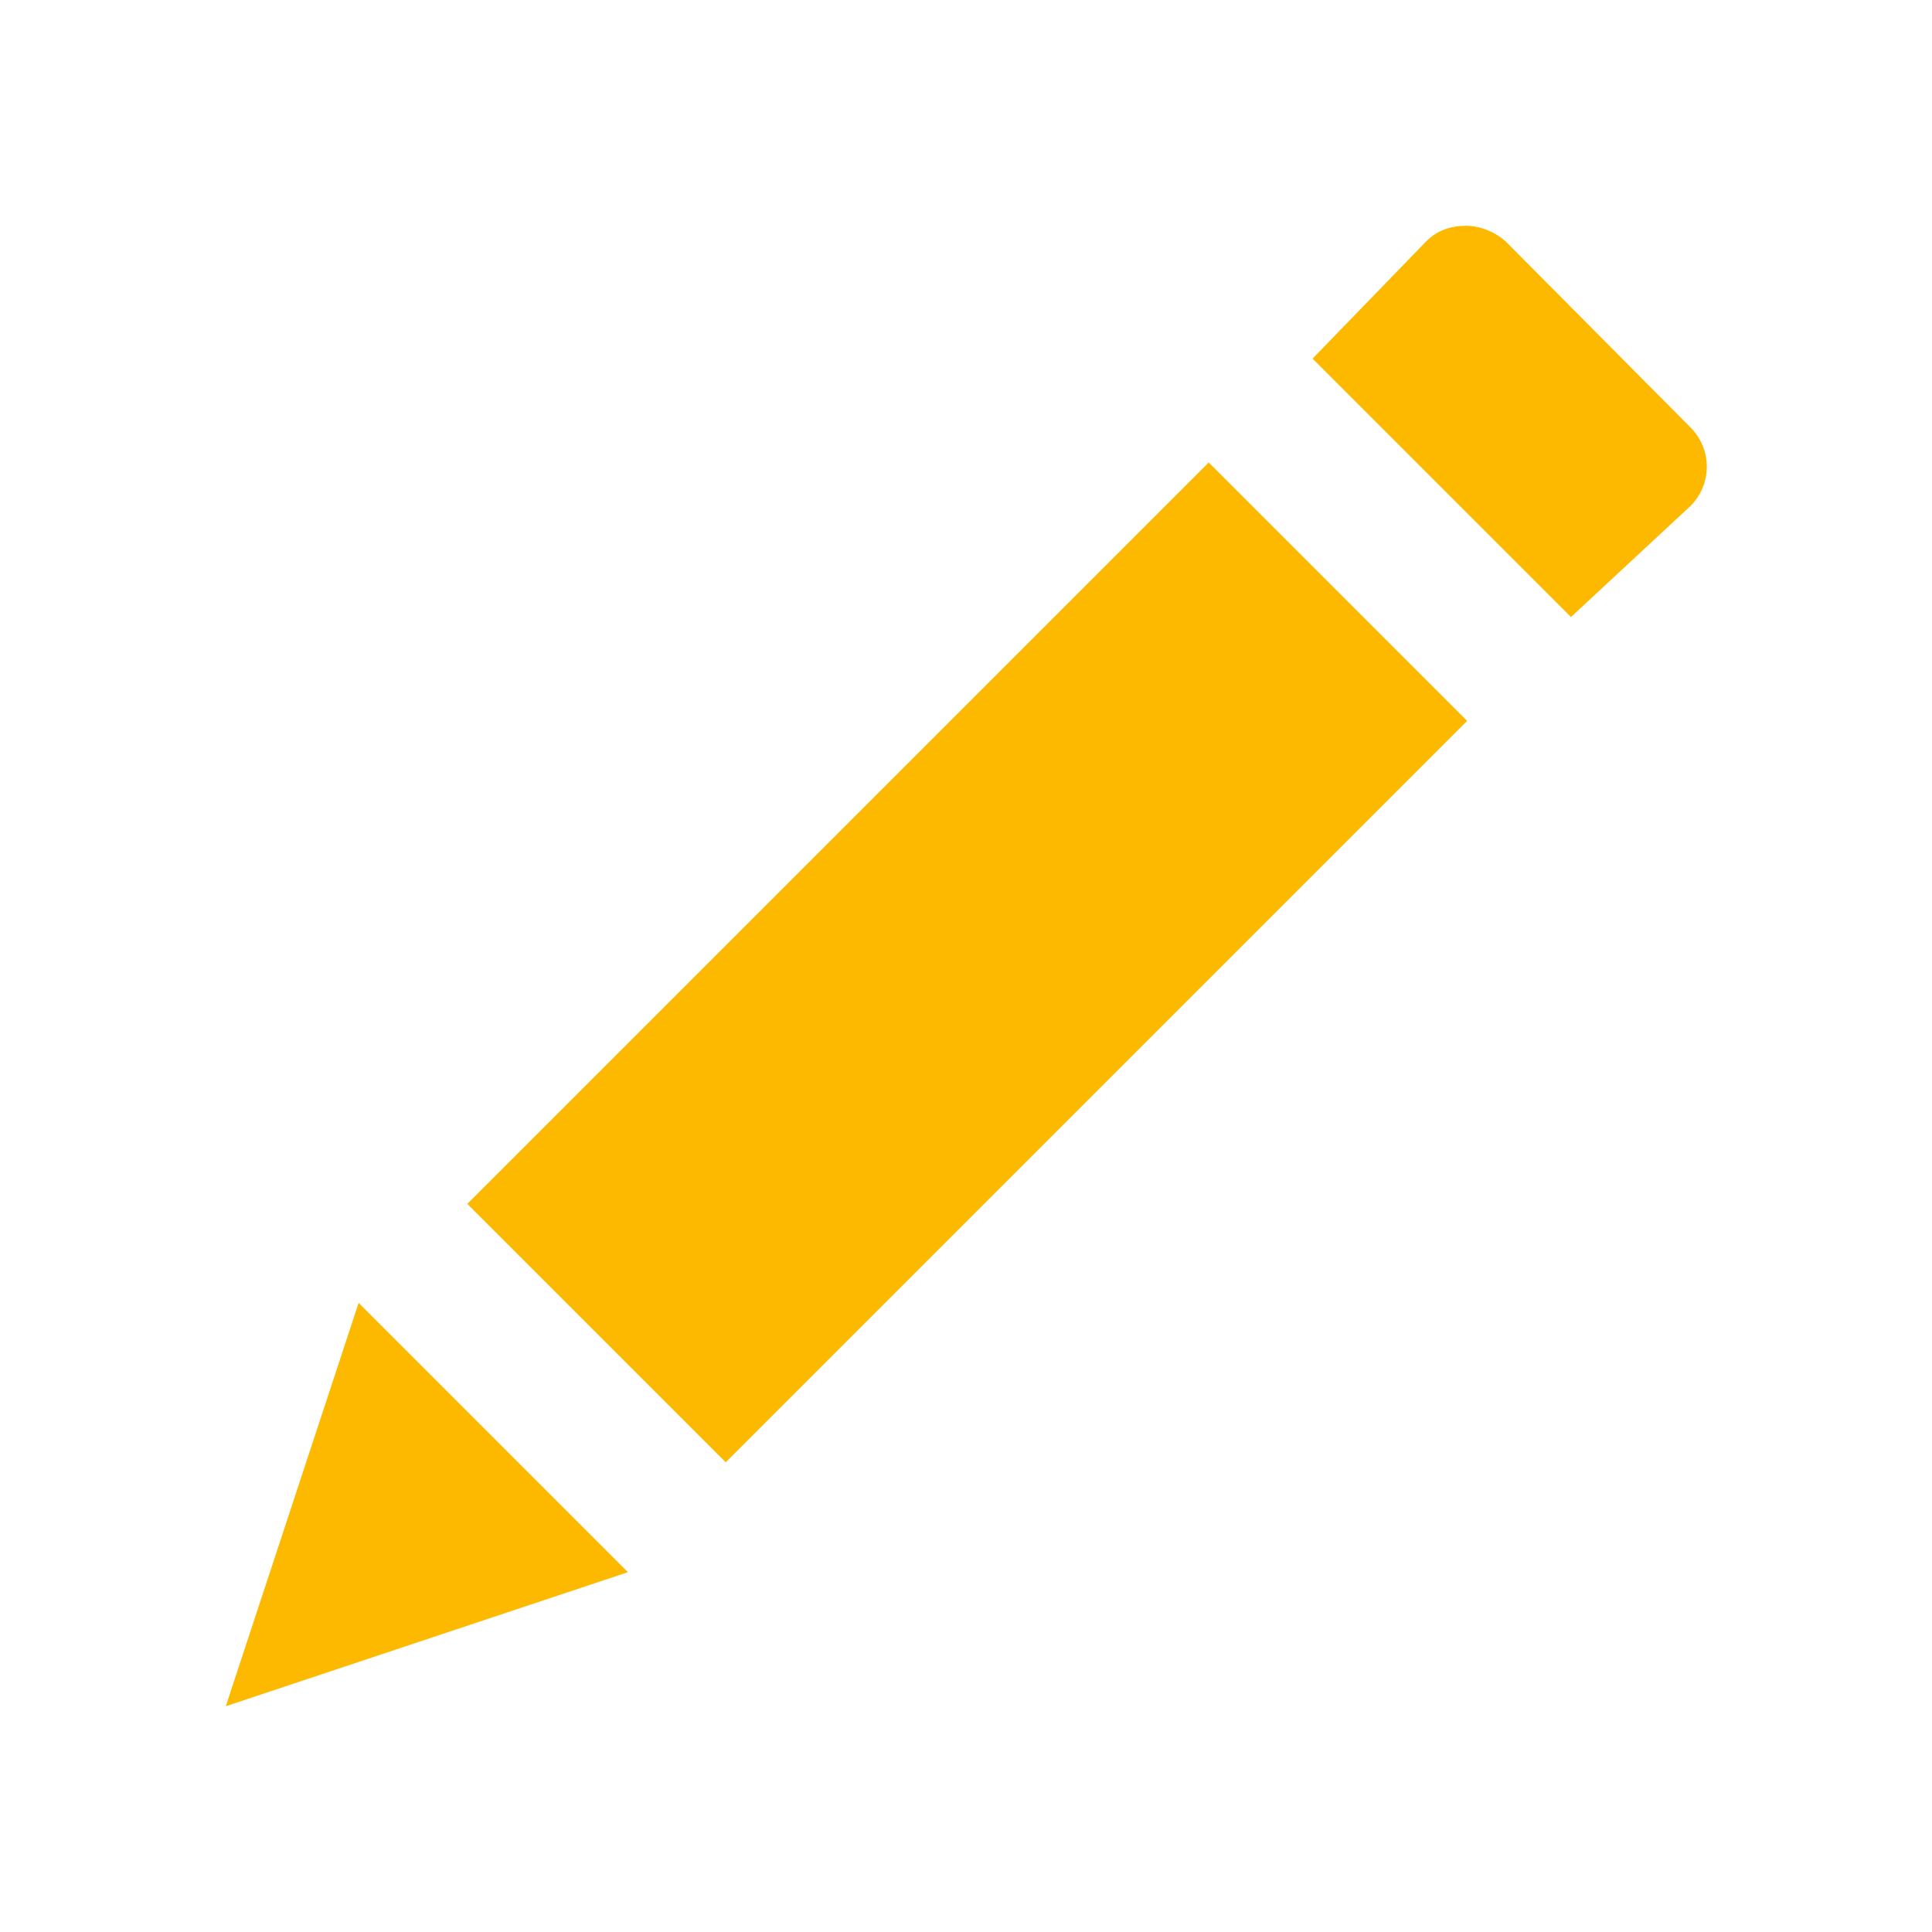 <svg xmlns="http://www.w3.org/2000/svg" viewBox="0 0 16 16" width="16" height="16">
<cis-name>pencil</cis-name>
<cis-semantic>info</cis-semantic>
<path fill="#FCB900" d="M2.97,10.79l2.23,2.23l-3.33,1.11L2.97,10.79z M3.87,9.97l6.14-6.14l2.14,2.14l-6.14,6.14L3.87,9.97z
	 M10.87,2.97l0.94-0.97c0.09-0.09,0.2-0.13,0.33-0.13c0.12,0,0.24,0.05,0.33,0.13L14,3.54c0.18,0.18,0.18,0.47,0,0.65l-0.99,0.92
	L10.87,2.97z"/>
</svg>
